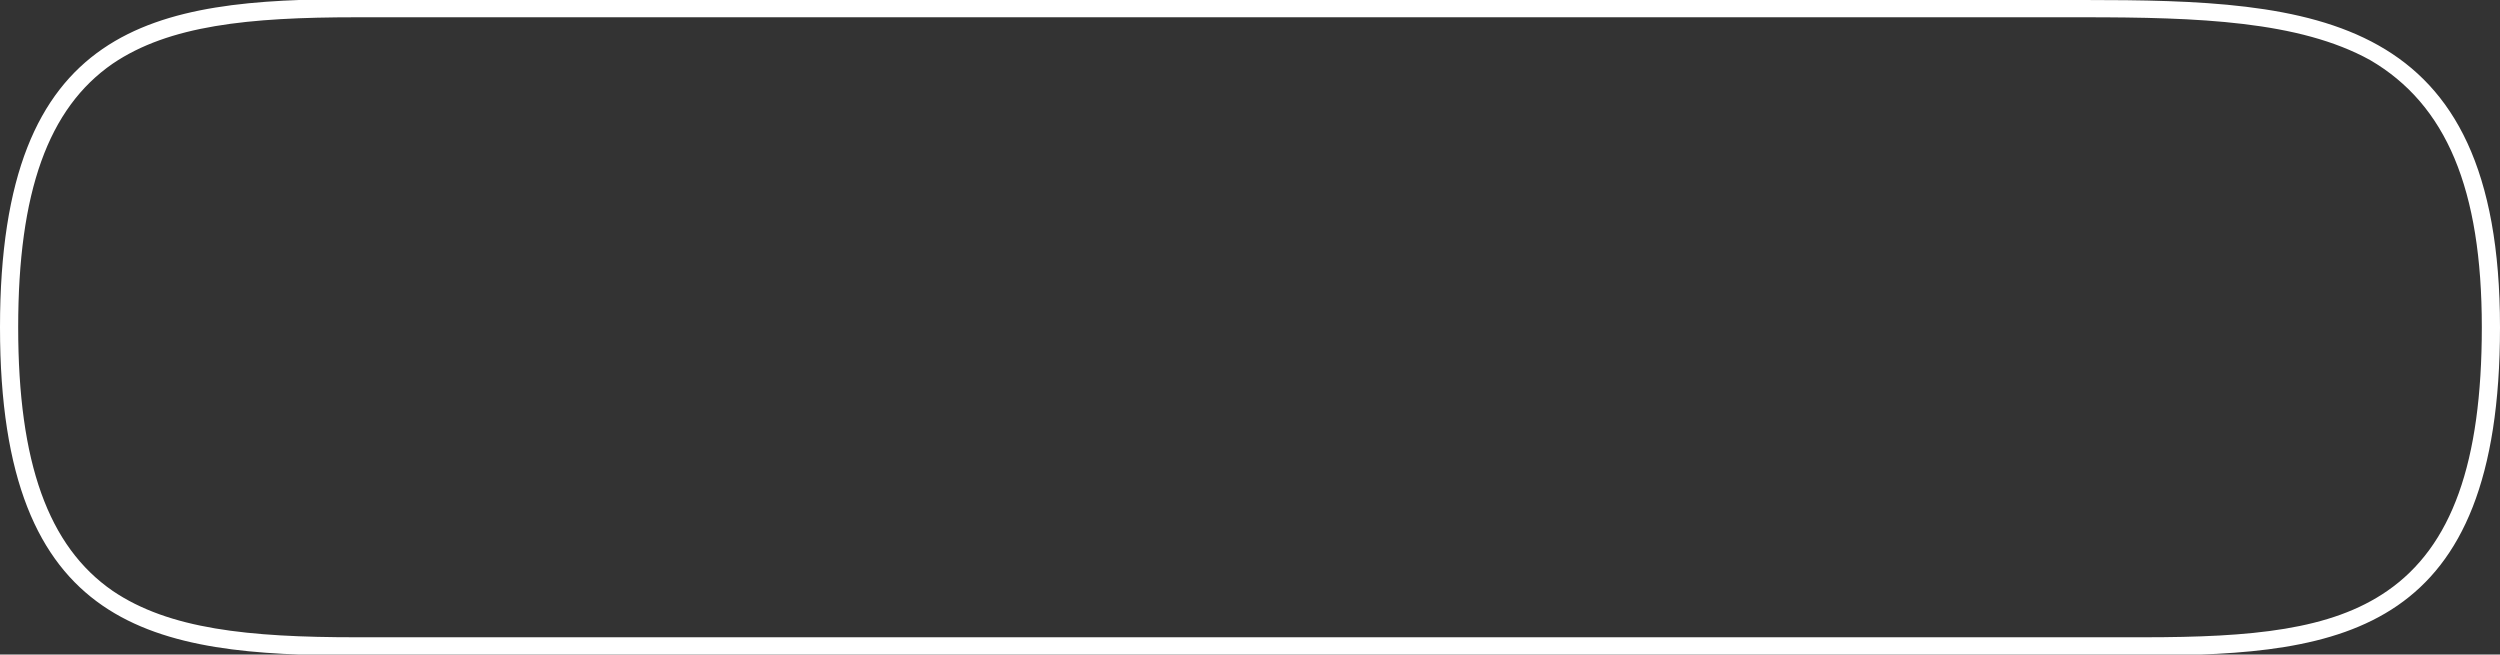 <?xml version="1.0" encoding="utf-8"?>
<!-- Generator: Adobe Illustrator 19.1.0, SVG Export Plug-In . SVG Version: 6.00 Build 0)  -->
<!DOCTYPE svg PUBLIC "-//W3C//DTD SVG 1.1//EN" "http://www.w3.org/Graphics/SVG/1.1/DTD/svg11.dtd">
<svg version="1.1" id="Layer_1" xmlns="http://www.w3.org/2000/svg" xmlns:xlink="http://www.w3.org/1999/xlink" x="0px" y="0px"
	 width="275px" height="72px" viewBox="0 0 275 72" style="enable-background:new 0 0 275 72;" xml:space="preserve">
<rect x="0" y="0" width="275" height="72" fill="#333333" stroke="none"/>
<style type="text/css">
	.st0{fill:none;stroke:#FFFFFF;stroke-width:7;stroke-linecap:round;stroke-linejoin:round;stroke-miterlimit:10;}
	.st1{fill:#FFFFFF;}
	.st2{fill:none;stroke:#FFFFFF;stroke-width:8;stroke-linecap:round;stroke-linejoin:round;stroke-miterlimit:10;}
	.st3{fill:none;stroke:#FFFFFF;stroke-width:2;stroke-miterlimit:10;}
</style>
<g>
	<g>
		<path class="st1" d="M39.2,1.9c2,0,4.1,0,6.2,0c2.2,0,4.4,0,6.6,0h171c1.1,0,2.1,0,3.1,0c1,0,2,0,3.1,0c12.6,0,23.7,0.4,31.5,4.7
			C269.1,11.5,273,20.8,273,36c0,14.9-3.3,24.1-10.4,29c-6.2,4.3-14.9,5.1-26.8,5.1c-2,0-4.1,0-6.2,0c-2.2,0-4.4,0-6.6,0H52
			c-2.2,0-4.5,0-6.6,0c-2.1,0-4.1,0-6.2,0c-11.9,0-20.6-0.9-26.8-5.1C5.3,60.1,2,50.9,2,36C2,21.1,5.3,11.9,12.4,7
			C18.6,2.8,27.3,1.9,39.2,1.9 M39.2-0.1C17-0.1,0,2.5,0,36c0,33.5,17,36.1,39.2,36.1c4.1,0,8.4-0.1,12.8-0.1h171
			c4.4,0,8.7,0.1,12.8,0.1C258,72.1,275,69.5,275,36c0-34.7-20.4-36-45.8-36c-2,0-4.1,0-6.2,0H52C47.6,0,43.3-0.1,39.2-0.1L39.2-0.1
			z"/>
	</g>
</g>
</svg>

